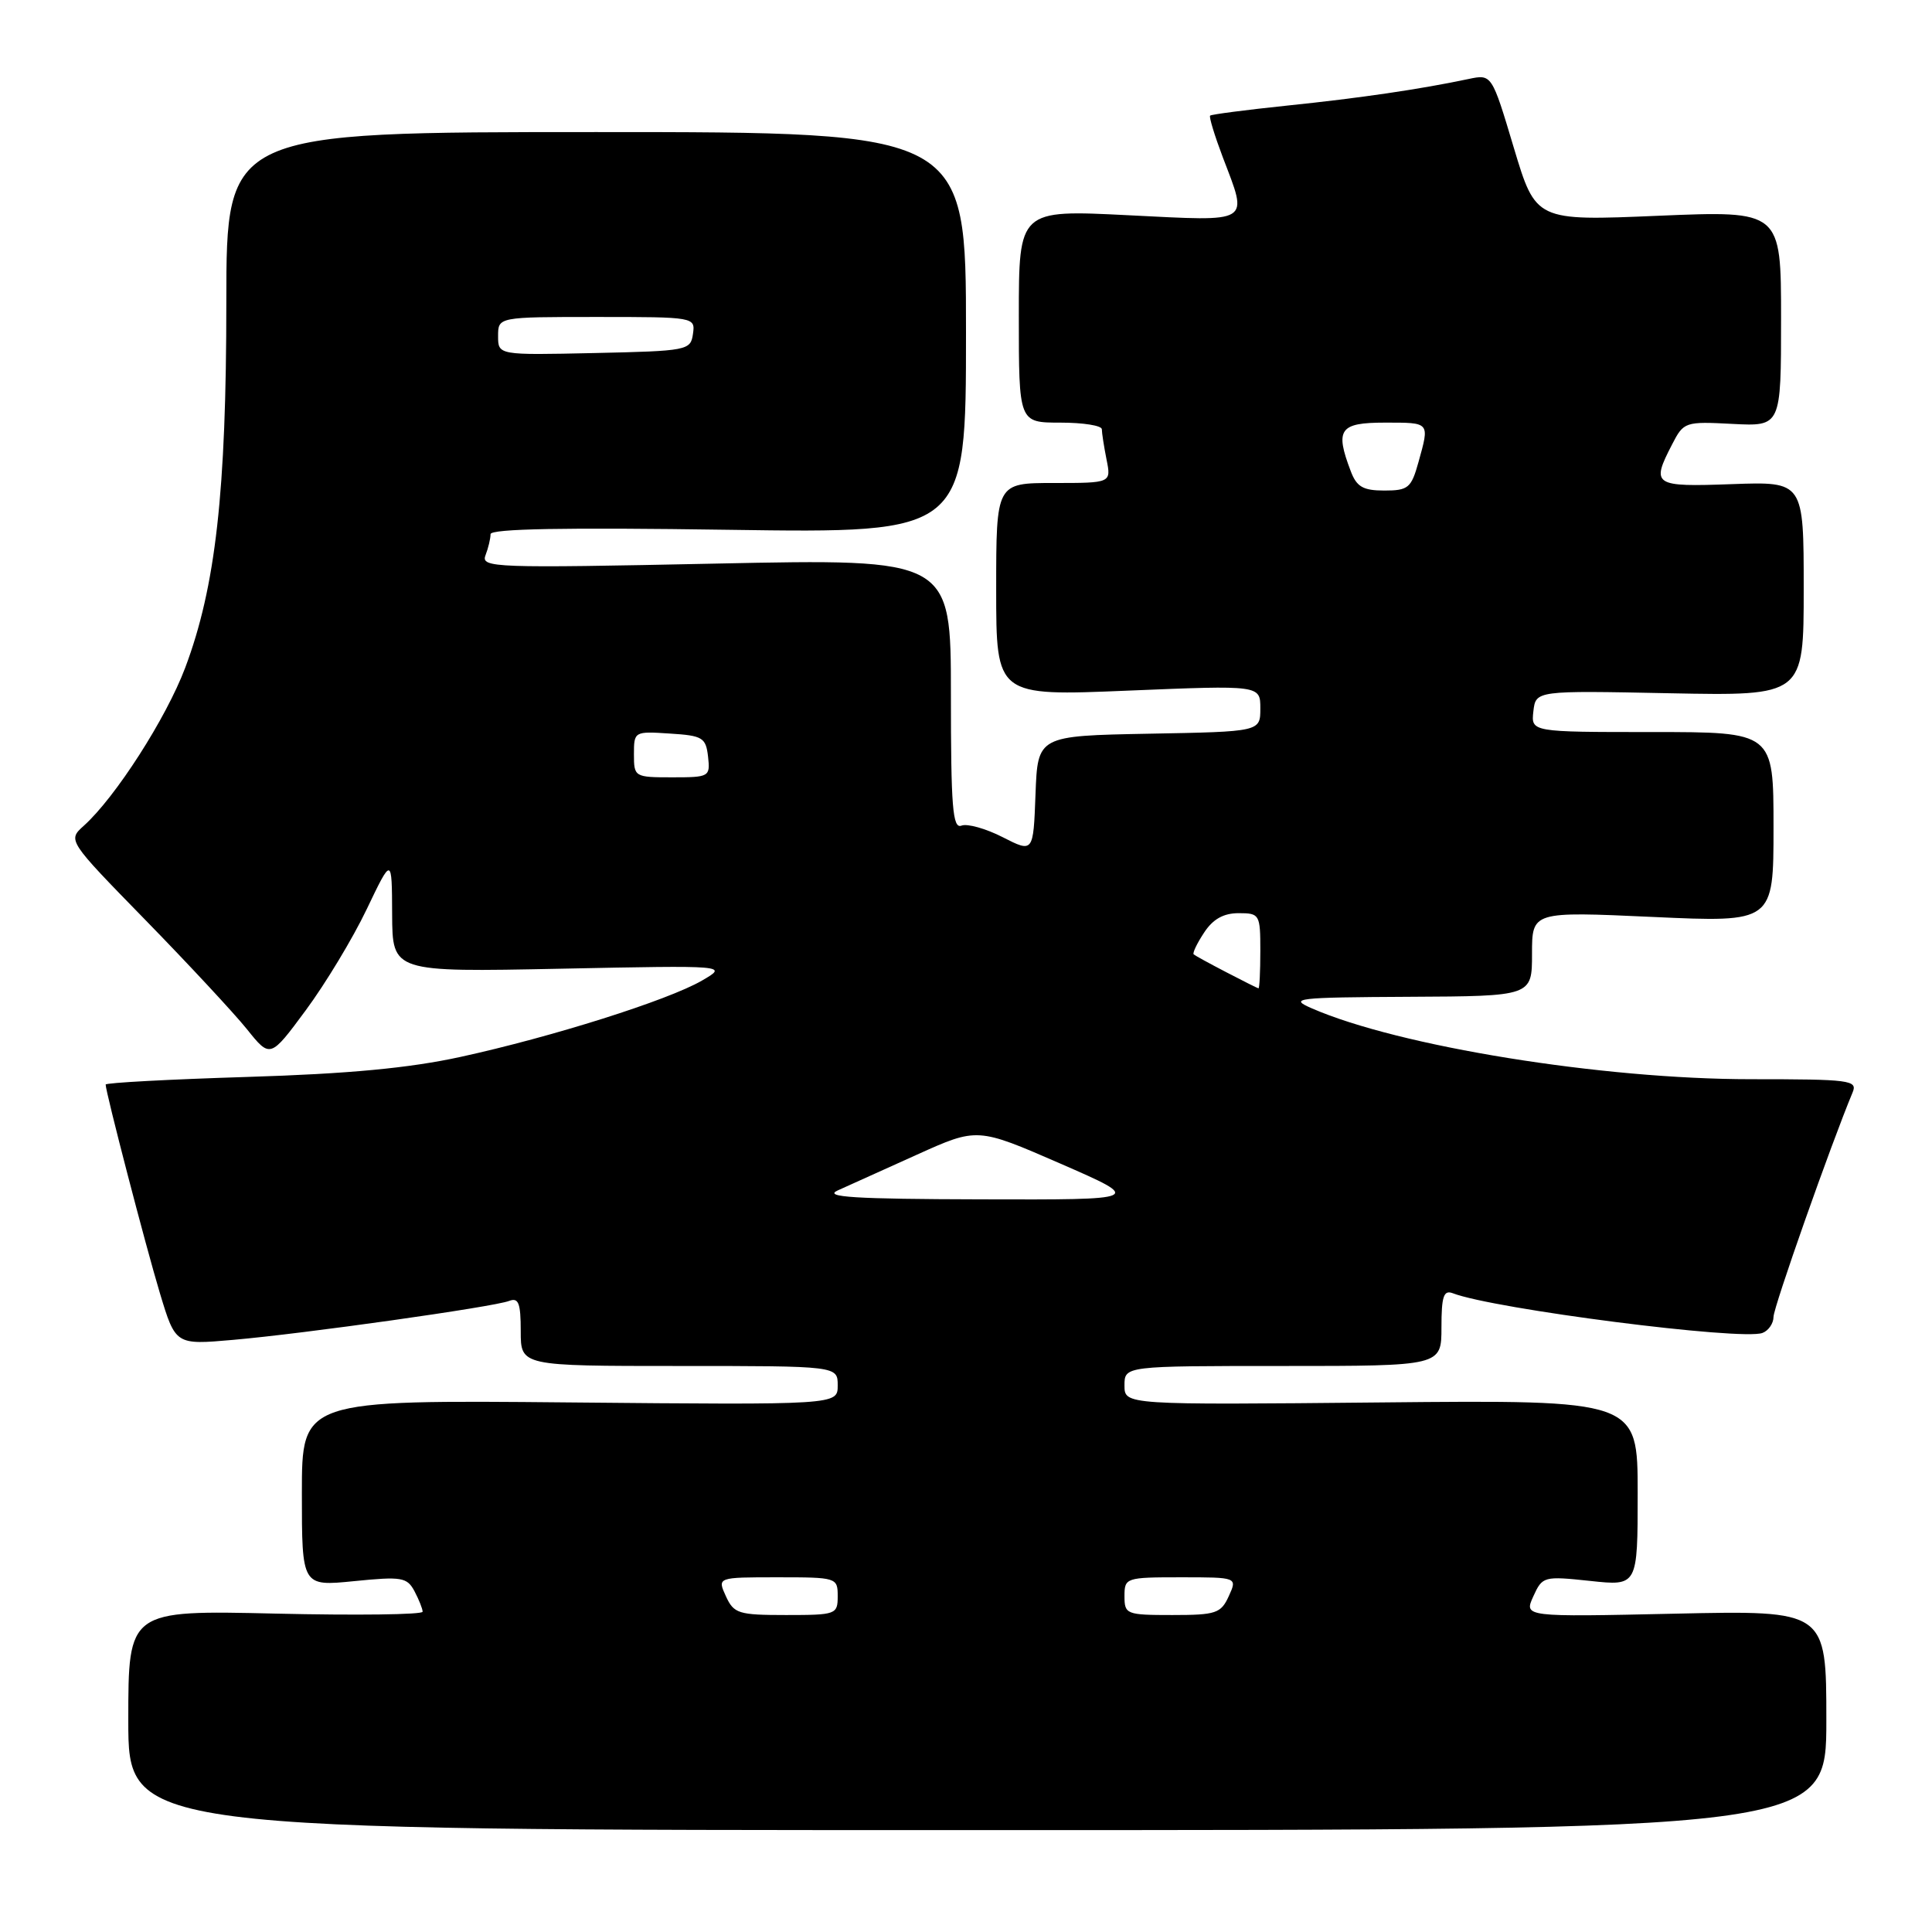 <?xml version="1.0" encoding="UTF-8" standalone="no"?>
<!DOCTYPE svg PUBLIC "-//W3C//DTD SVG 1.1//EN" "http://www.w3.org/Graphics/SVG/1.1/DTD/svg11.dtd" >
<svg xmlns="http://www.w3.org/2000/svg" xmlns:xlink="http://www.w3.org/1999/xlink" version="1.1" viewBox="0 0 256 256">
 <g >
 <path fill="currentColor"
d=" M 242.00 227.94 C 242.00 213.38 242.00 213.38 221.96 213.82 C 201.93 214.26 201.93 214.26 203.17 211.53 C 204.38 208.87 204.55 208.83 210.70 209.48 C 217.00 210.16 217.00 210.16 217.00 197.83 C 217.00 185.50 217.00 185.50 183.00 185.83 C 149.00 186.16 149.00 186.16 149.00 183.58 C 149.00 181.00 149.00 181.00 170.00 181.00 C 191.00 181.00 191.00 181.00 191.00 175.89 C 191.00 171.77 191.29 170.90 192.50 171.36 C 197.96 173.46 230.81 177.67 233.54 176.62 C 234.34 176.32 235.00 175.35 235.00 174.49 C 235.00 173.21 242.61 151.63 245.48 144.75 C 246.16 143.13 245.15 143.00 231.99 143.00 C 212.30 143.00 185.34 138.65 173.80 133.60 C 170.74 132.27 171.71 132.16 186.75 132.08 C 203.00 132.00 203.00 132.00 203.00 126.39 C 203.00 120.77 203.00 120.77 219.00 121.50 C 235.00 122.23 235.00 122.23 235.00 109.61 C 235.00 97.00 235.00 97.00 218.93 97.00 C 202.87 97.00 202.87 97.00 203.18 94.25 C 203.50 91.50 203.50 91.50 221.25 91.86 C 239.00 92.21 239.00 92.21 239.00 78.01 C 239.00 63.81 239.00 63.81 229.50 64.15 C 219.07 64.53 218.75 64.32 221.57 58.87 C 223.10 55.90 223.28 55.84 229.57 56.17 C 236.00 56.50 236.00 56.50 236.00 42.20 C 236.00 27.91 236.00 27.91 219.75 28.59 C 203.50 29.28 203.50 29.28 200.58 19.55 C 197.67 9.82 197.67 9.82 194.58 10.47 C 188.20 11.82 180.18 13.00 170.57 13.99 C 165.11 14.56 160.51 15.16 160.35 15.32 C 160.18 15.48 160.94 17.96 162.02 20.82 C 165.41 29.73 166.03 29.34 149.50 28.52 C 135.00 27.79 135.00 27.79 135.00 41.90 C 135.00 56.00 135.00 56.00 140.50 56.00 C 143.53 56.00 146.00 56.39 146.00 56.88 C 146.00 57.36 146.28 59.16 146.62 60.88 C 147.25 64.00 147.25 64.00 139.62 64.00 C 132.00 64.00 132.00 64.00 132.00 78.12 C 132.00 92.24 132.00 92.24 149.50 91.51 C 167.00 90.79 167.00 90.79 167.00 93.87 C 167.00 96.95 167.00 96.95 152.25 97.22 C 137.50 97.50 137.50 97.50 137.21 105.25 C 136.92 113.00 136.92 113.00 132.86 110.93 C 130.63 109.79 128.17 109.10 127.40 109.40 C 126.23 109.85 126.00 106.98 126.00 91.98 C 126.00 74.03 126.00 74.03 94.83 74.68 C 65.43 75.29 63.70 75.23 64.33 73.58 C 64.70 72.62 65.00 71.36 65.00 70.78 C 65.00 70.06 74.82 69.88 96.50 70.20 C 128.00 70.66 128.00 70.66 128.00 44.08 C 128.00 17.50 128.00 17.50 79.00 17.50 C 30.00 17.50 30.00 17.50 29.99 40.00 C 29.99 65.20 28.57 77.77 24.54 88.48 C 22.03 95.15 15.29 105.66 11.10 109.42 C 8.96 111.35 8.96 111.35 19.28 121.92 C 24.96 127.74 31.00 134.24 32.71 136.36 C 35.81 140.23 35.81 140.23 40.52 133.86 C 43.11 130.36 46.74 124.35 48.58 120.50 C 51.93 113.50 51.93 113.50 51.96 121.16 C 52.00 128.81 52.00 128.81 74.25 128.36 C 96.50 127.91 96.50 127.91 93.00 129.94 C 88.49 132.55 73.11 137.41 61.00 140.05 C 54.21 141.53 46.16 142.29 32.75 142.70 C 22.44 143.02 14.00 143.47 14.00 143.71 C 14.00 144.70 19.29 165.05 21.19 171.36 C 23.26 178.21 23.26 178.21 30.88 177.54 C 40.30 176.72 65.38 173.18 67.46 172.38 C 68.71 171.90 69.00 172.66 69.00 176.39 C 69.00 181.00 69.00 181.00 90.00 181.00 C 111.00 181.00 111.00 181.00 111.00 183.58 C 111.00 186.16 111.00 186.16 75.50 185.83 C 40.00 185.50 40.00 185.50 40.00 197.85 C 40.00 210.20 40.00 210.20 46.92 209.51 C 53.22 208.88 53.93 208.99 54.92 210.84 C 55.51 211.96 56.00 213.18 56.00 213.56 C 56.00 213.95 47.23 214.06 36.50 213.81 C 17.00 213.36 17.00 213.36 17.00 227.93 C 17.00 242.50 17.00 242.50 129.50 242.50 C 242.00 242.50 242.00 242.50 242.00 227.94 Z  M 96.18 211.50 C 95.04 209.00 95.04 209.00 103.02 209.00 C 110.87 209.00 111.00 209.04 111.00 211.50 C 111.00 213.92 110.79 214.00 104.16 214.00 C 97.84 214.00 97.24 213.81 96.18 211.50 Z  M 149.00 211.50 C 149.00 209.06 149.17 209.00 156.48 209.00 C 163.96 209.00 163.96 209.00 162.82 211.50 C 161.78 213.78 161.13 214.00 155.34 214.00 C 149.24 214.00 149.00 213.90 149.00 211.50 Z  M 111.00 157.74 C 112.38 157.12 117.10 154.99 121.50 153.00 C 129.50 149.39 129.50 149.39 140.50 154.18 C 151.50 158.98 151.50 158.98 130.00 158.92 C 113.21 158.88 109.05 158.62 111.00 157.74 Z  M 162.50 128.83 C 160.30 127.69 158.35 126.62 158.17 126.46 C 157.99 126.30 158.60 125.01 159.54 123.59 C 160.71 121.79 162.12 121.00 164.12 121.00 C 166.91 121.00 167.00 121.16 167.00 126.00 C 167.00 128.75 166.89 130.98 166.75 130.96 C 166.61 130.93 164.70 129.98 162.50 128.83 Z  M 84.00 99.95 C 84.00 96.92 84.05 96.89 88.75 97.20 C 93.10 97.47 93.53 97.73 93.82 100.25 C 94.12 102.93 94.00 103.00 89.07 103.00 C 84.08 103.00 84.00 102.95 84.00 99.95 Z  M 178.98 62.43 C 176.87 56.89 177.49 56.00 183.50 56.00 C 189.53 56.00 189.44 55.89 187.95 61.25 C 187.00 64.66 186.60 65.00 183.43 65.00 C 180.62 65.00 179.76 64.51 178.98 62.43 Z  M 66.00 44.53 C 66.00 42.00 66.00 42.00 79.07 42.00 C 92.05 42.00 92.14 42.02 91.82 44.25 C 91.51 46.43 91.11 46.51 78.75 46.78 C 66.00 47.06 66.00 47.06 66.00 44.53 Z "/>
</g>
</svg>